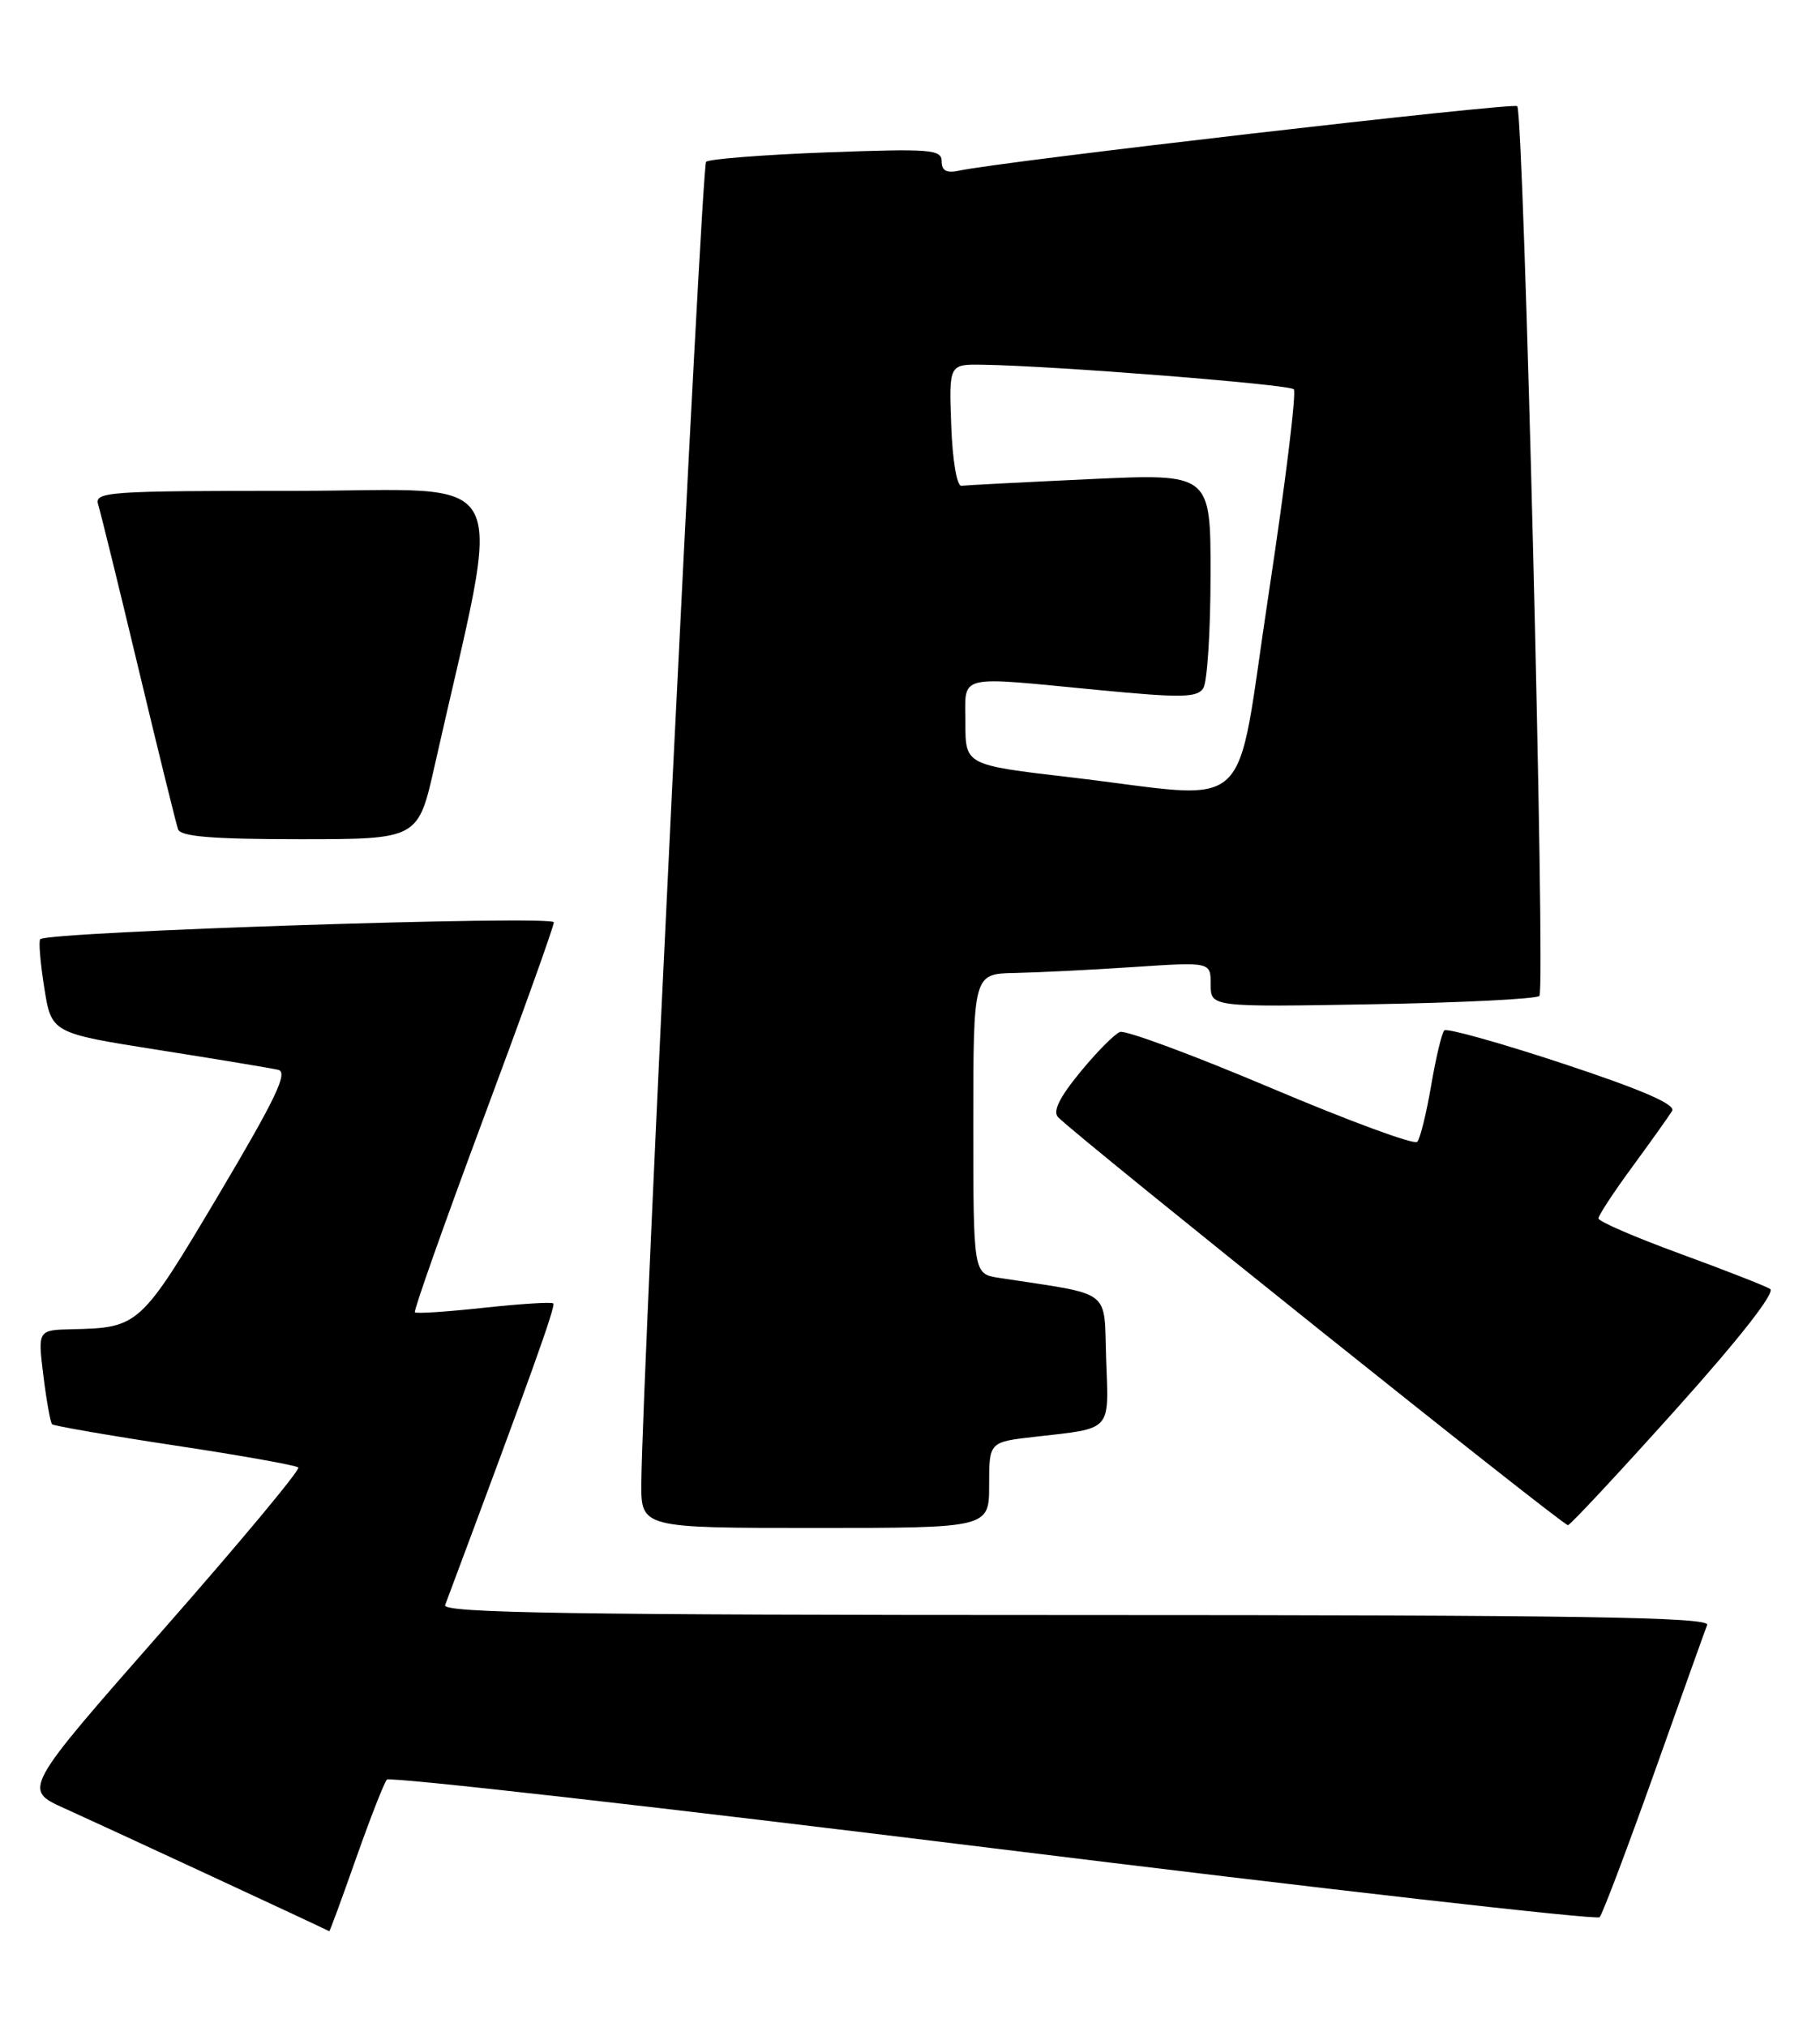 <?xml version="1.0" encoding="UTF-8" standalone="no"?>
<!DOCTYPE svg PUBLIC "-//W3C//DTD SVG 1.1//EN" "http://www.w3.org/Graphics/SVG/1.1/DTD/svg11.dtd" >
<svg xmlns="http://www.w3.org/2000/svg" xmlns:xlink="http://www.w3.org/1999/xlink" version="1.1" viewBox="0 0 230 256">
 <g >
 <path fill="currentColor"
d=" M 44.99 234.75 C 46.79 229.66 48.54 225.18 48.89 224.79 C 49.24 224.39 83.72 228.30 125.51 233.46 C 167.31 238.62 201.79 242.54 202.15 242.17 C 202.50 241.80 205.60 233.62 209.03 224.00 C 212.45 214.38 215.47 205.94 215.74 205.25 C 216.12 204.26 199.76 204.00 136.00 204.00 C 72.25 204.00 55.88 203.74 56.25 202.75 C 67.08 173.81 70.26 164.94 69.92 164.64 C 69.69 164.44 65.74 164.69 61.13 165.19 C 56.53 165.69 52.62 165.95 52.43 165.76 C 52.25 165.58 56.12 154.64 61.03 141.46 C 65.95 128.28 69.98 117.05 69.99 116.50 C 70.00 115.58 6.17 117.67 5.09 118.63 C 4.86 118.83 5.09 121.58 5.59 124.74 C 6.50 130.49 6.50 130.49 20.00 132.62 C 27.43 133.79 34.24 134.92 35.15 135.13 C 36.45 135.42 34.89 138.69 27.60 150.97 C 17.75 167.53 17.56 167.71 9.13 167.90 C 4.77 168.00 4.77 168.00 5.48 173.75 C 5.87 176.91 6.37 179.68 6.58 179.90 C 6.79 180.11 13.76 181.32 22.08 182.58 C 30.39 183.83 37.42 185.09 37.70 185.36 C 37.98 185.64 30.25 194.91 20.53 205.96 C 2.87 226.05 2.87 226.05 8.18 228.43 C 12.06 230.17 40.66 243.43 41.61 243.94 C 41.68 243.97 43.20 239.84 44.99 234.75 Z  M 125.00 187.57 C 125.00 182.14 125.00 182.14 130.75 181.49 C 140.63 180.37 140.12 180.92 139.79 171.68 C 139.47 162.64 140.80 163.65 126.25 161.41 C 123.00 160.91 123.00 160.91 123.00 141.95 C 123.00 123.00 123.00 123.00 128.25 122.90 C 131.14 122.84 137.89 122.51 143.25 122.15 C 153.00 121.50 153.00 121.50 153.00 124.35 C 153.00 127.21 153.00 127.21 173.42 126.85 C 184.65 126.66 194.15 126.18 194.54 125.80 C 195.33 125.01 192.57 14.24 191.74 13.41 C 191.25 12.92 126.48 20.40 121.25 21.55 C 119.62 21.90 119.00 21.58 119.00 20.37 C 119.00 18.87 117.58 18.76 104.44 19.25 C 96.42 19.55 89.58 20.09 89.23 20.44 C 88.65 21.02 81.18 173.42 81.05 187.25 C 81.00 193.00 81.00 193.00 103.00 193.00 C 125.00 193.00 125.00 193.00 125.00 187.57 Z  M 211.81 178.00 C 219.87 169.02 224.39 163.24 223.70 162.81 C 223.08 162.43 217.95 160.42 212.29 158.35 C 206.63 156.28 202.00 154.28 202.00 153.90 C 202.00 153.53 203.93 150.58 206.30 147.36 C 208.66 144.14 210.92 140.97 211.31 140.32 C 211.80 139.51 207.53 137.66 197.56 134.36 C 189.60 131.73 182.83 129.84 182.52 130.15 C 182.21 130.46 181.46 133.59 180.86 137.11 C 180.26 140.62 179.47 143.83 179.10 144.23 C 178.73 144.64 170.41 141.57 160.61 137.42 C 150.80 133.27 142.22 130.09 141.53 130.35 C 140.84 130.62 138.56 132.92 136.48 135.46 C 133.85 138.67 133.01 140.41 133.73 141.13 C 136.60 144.00 197.59 192.78 198.15 192.65 C 198.50 192.57 204.65 185.98 211.81 178.00 Z  M 54.92 96.75 C 63.60 58.13 65.56 62.00 37.29 62.00 C 13.53 62.00 11.90 62.11 12.41 63.75 C 12.71 64.71 15.01 74.05 17.51 84.50 C 20.01 94.95 22.26 104.06 22.50 104.75 C 22.82 105.67 26.83 106.00 37.89 106.00 C 52.84 106.00 52.84 106.00 54.92 96.75 Z  M 135.25 98.18 C 122.00 96.63 122.00 96.63 122.00 91.32 C 122.00 85.07 120.62 85.41 138.83 87.16 C 149.33 88.17 151.30 88.13 152.07 86.92 C 152.56 86.14 152.98 79.72 152.98 72.65 C 153.00 59.81 153.00 59.81 137.75 60.52 C 129.36 60.91 122.05 61.29 121.50 61.36 C 120.93 61.44 120.37 58.18 120.21 53.75 C 119.92 46.00 119.92 46.00 124.21 46.07 C 133.25 46.21 162.88 48.55 163.50 49.17 C 163.86 49.52 162.43 61.11 160.34 74.91 C 155.94 103.80 159.00 100.96 135.25 98.18 Z "/>
</g>
</svg>